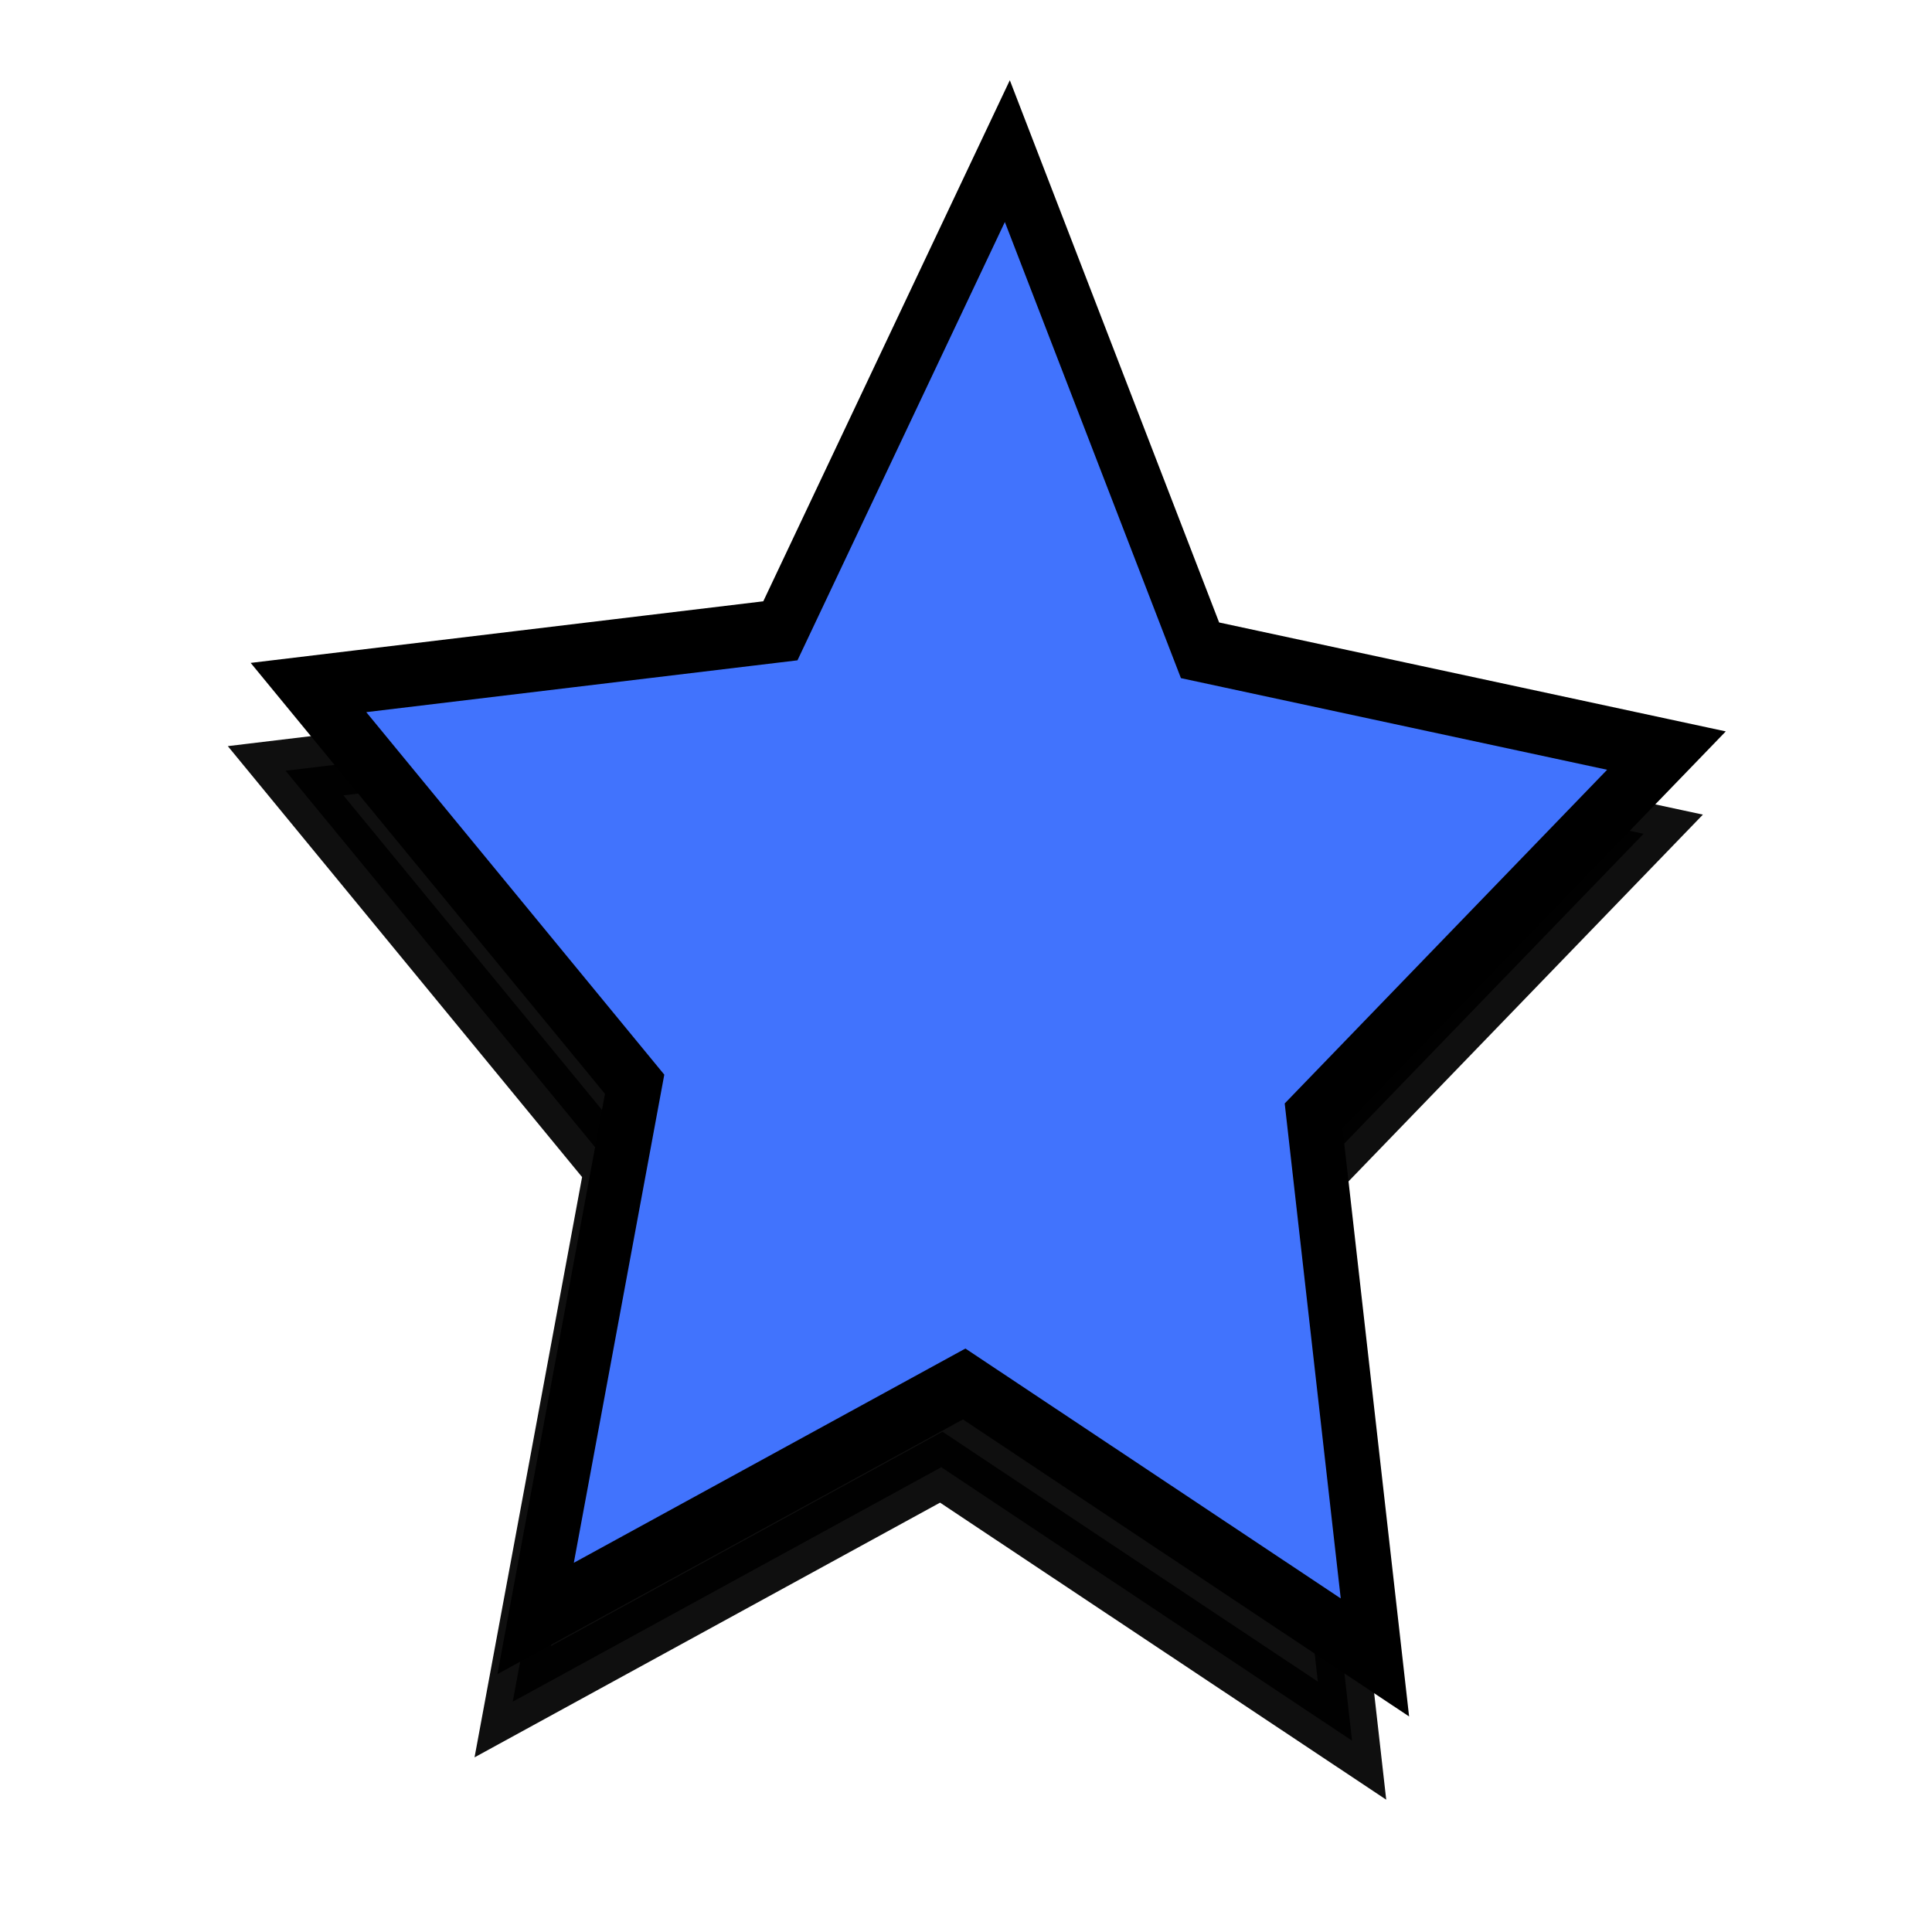 <?xml version="1.0" encoding="UTF-8" standalone="no"?>
<!-- Created with Inkscape (http://www.inkscape.org/) -->

<svg
   width="1353.071"
   height="1353.071"
   viewBox="0 0 358 358"
   version="1.1"
   id="svg5"
   inkscape:version="1.2.2 (732a01da63, 2022-12-09)"
   sodipodi:docname="drawing.svg"
   inkscape:export-filename="library.svg"
   inkscape:export-xdpi="96"
   inkscape:export-ydpi="96"
   xmlns:inkscape="http://www.inkscape.org/namespaces/inkscape"
   xmlns:sodipodi="http://sodipodi.sourceforge.net/DTD/sodipodi-0.dtd"
   xmlns="http://www.w3.org/2000/svg"
   xmlns:svg="http://www.w3.org/2000/svg">
  <sodipodi:namedview
     id="namedview7"
     pagecolor="#ffffff"
     bordercolor="#000000"
     borderopacity="0.25"
     inkscape:showpageshadow="2"
     inkscape:pageopacity="0.0"
     inkscape:pagecheckerboard="0"
     inkscape:deskcolor="#d1d1d1"
     inkscape:document-units="mm"
     showgrid="false"
     inkscape:zoom="0.20526726"
     inkscape:cx="409.22259"
     inkscape:cy="194.8679"
     inkscape:window-width="1024"
     inkscape:window-height="705"
     inkscape:window-x="-8"
     inkscape:window-y="-8"
     inkscape:window-maximized="1"
     inkscape:current-layer="layer1" />
  <defs
     id="defs2" />
  <g
     inkscape:label="Layer 1"
     inkscape:groupmode="layer"
     id="layer1">
    <path
       sodipodi:type="star"
       style="opacity:0.94;fill:#000000;fill-opacity:1;fill-rule:evenodd;stroke:#000000;stroke-width:1.434;stroke-opacity:1;paint-order:markers fill stroke"
       id="path2398"
       inkscape:flatsided="false"
       sodipodi:sides="5"
       sodipodi:cx="133.14703"
       sodipodi:cy="103.91258"
       sodipodi:r1="18.78529"
       sodipodi:r2="9.3926449"
       sodipodi:arg1="0.98279372"
       sodipodi:arg2="1.6111123"
       inkscape:rounded="0"
       inkscape:randomized="0"
       d="m 143.567,119.543 -10.799,-6.245 -11.267,5.355 2.603,-12.2 -8.575,-9.06 12.407,-1.295 5.967,-10.955 5.066,11.4 12.263,2.29 -9.277,8.34 z"
       inkscape:transform-center-x="-1.6489527"
       inkscape:transform-center-y="-12.737376"
       transform="matrix(7.048,0,0,8.114,-761.327,-647.427)" />
    <path
       sodipodi:type="star"
       style="opacity:1;fill:#4173fd;fill-opacity:1;fill-rule:evenodd;stroke:#000000;stroke-width:1.434;stroke-opacity:1;paint-order:markers fill stroke"
       id="path4998"
       inkscape:flatsided="false"
       sodipodi:sides="5"
       sodipodi:cx="133.14703"
       sodipodi:cy="103.91258"
       sodipodi:r1="18.78529"
       sodipodi:r2="9.3926449"
       sodipodi:arg1="0.98279372"
       sodipodi:arg2="1.6111123"
       inkscape:rounded="0"
       inkscape:randomized="0"
       d="m 143.567,119.543 -10.799,-6.245 -11.267,5.355 2.603,-12.2 -8.575,-9.06 12.407,-1.295 5.967,-10.955 5.066,11.4 12.263,2.29 -9.277,8.34 z"
       inkscape:transform-center-x="-1.6489478"
       inkscape:transform-center-y="-12.737383"
       transform="matrix(7.048,0,0,8.114,-757.088,-662.848)" />
  </g>
</svg>
